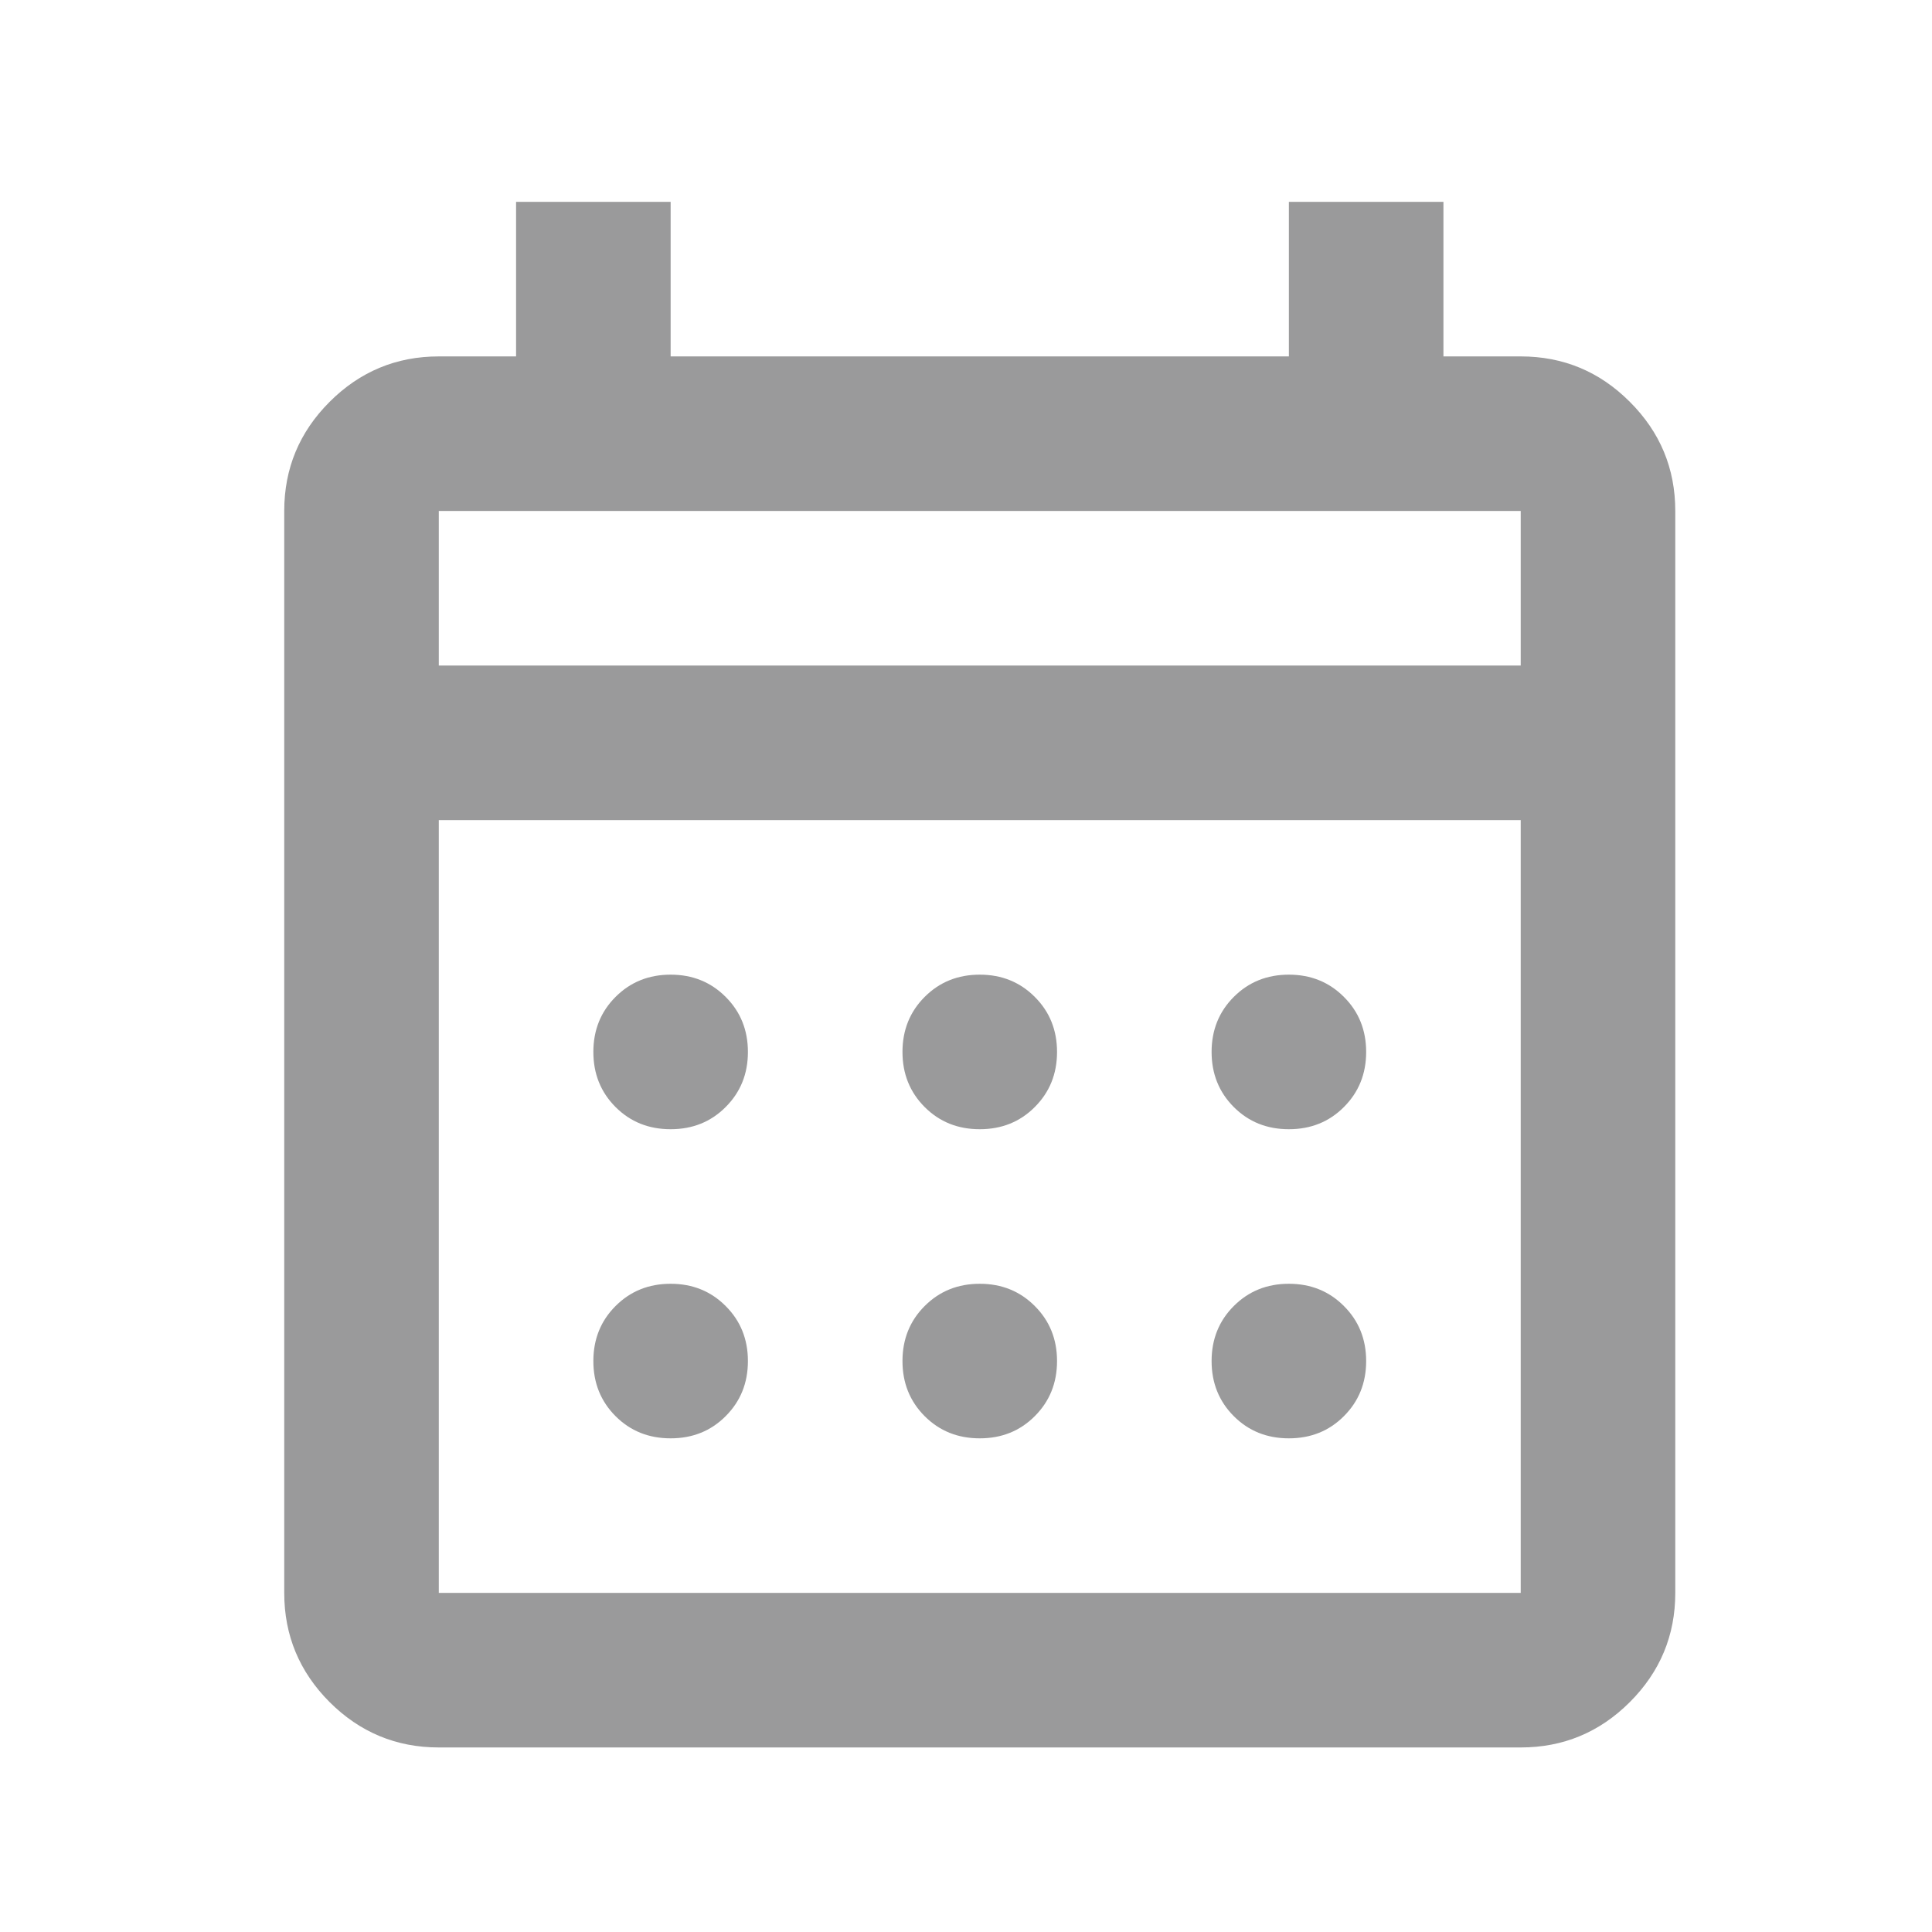 <svg width="25" height="25" viewBox="0 0 25 25" fill="none" xmlns="http://www.w3.org/2000/svg">
<path d="M5.678 22.612C5.128 22.612 4.657 22.416 4.265 22.025C3.874 21.633 3.678 21.162 3.678 20.612V6.612C3.678 6.062 3.874 5.591 4.265 5.2C4.657 4.808 5.128 4.612 5.678 4.612H6.678V2.612H8.678V4.612H16.678V2.612H18.678V4.612H19.678C20.228 4.612 20.699 4.808 21.09 5.2C21.482 5.591 21.678 6.062 21.678 6.612V20.612C21.678 21.162 21.482 21.633 21.09 22.025C20.699 22.416 20.228 22.612 19.678 22.612H5.678ZM5.678 20.612H19.678V10.612H5.678V20.612ZM5.678 8.612H19.678V6.612H5.678V8.612ZM12.678 14.612C12.394 14.612 12.157 14.517 11.965 14.325C11.774 14.133 11.678 13.896 11.678 13.612C11.678 13.329 11.774 13.091 11.965 12.9C12.157 12.708 12.394 12.612 12.678 12.612C12.961 12.612 13.199 12.708 13.39 12.9C13.582 13.091 13.678 13.329 13.678 13.612C13.678 13.896 13.582 14.133 13.39 14.325C13.199 14.517 12.961 14.612 12.678 14.612ZM8.678 14.612C8.394 14.612 8.157 14.517 7.965 14.325C7.774 14.133 7.678 13.896 7.678 13.612C7.678 13.329 7.774 13.091 7.965 12.9C8.157 12.708 8.394 12.612 8.678 12.612C8.961 12.612 9.199 12.708 9.39 12.9C9.582 13.091 9.678 13.329 9.678 13.612C9.678 13.896 9.582 14.133 9.39 14.325C9.199 14.517 8.961 14.612 8.678 14.612ZM16.678 14.612C16.394 14.612 16.157 14.517 15.965 14.325C15.774 14.133 15.678 13.896 15.678 13.612C15.678 13.329 15.774 13.091 15.965 12.9C16.157 12.708 16.394 12.612 16.678 12.612C16.961 12.612 17.199 12.708 17.39 12.9C17.582 13.091 17.678 13.329 17.678 13.612C17.678 13.896 17.582 14.133 17.39 14.325C17.199 14.517 16.961 14.612 16.678 14.612ZM12.678 18.612C12.394 18.612 12.157 18.517 11.965 18.325C11.774 18.133 11.678 17.896 11.678 17.612C11.678 17.329 11.774 17.091 11.965 16.9C12.157 16.708 12.394 16.612 12.678 16.612C12.961 16.612 13.199 16.708 13.39 16.9C13.582 17.091 13.678 17.329 13.678 17.612C13.678 17.896 13.582 18.133 13.39 18.325C13.199 18.517 12.961 18.612 12.678 18.612ZM8.678 18.612C8.394 18.612 8.157 18.517 7.965 18.325C7.774 18.133 7.678 17.896 7.678 17.612C7.678 17.329 7.774 17.091 7.965 16.9C8.157 16.708 8.394 16.612 8.678 16.612C8.961 16.612 9.199 16.708 9.39 16.9C9.582 17.091 9.678 17.329 9.678 17.612C9.678 17.896 9.582 18.133 9.39 18.325C9.199 18.517 8.961 18.612 8.678 18.612ZM16.678 18.612C16.394 18.612 16.157 18.517 15.965 18.325C15.774 18.133 15.678 17.896 15.678 17.612C15.678 17.329 15.774 17.091 15.965 16.9C16.157 16.708 16.394 16.612 16.678 16.612C16.961 16.612 17.199 16.708 17.39 16.9C17.582 17.091 17.678 17.329 17.678 17.612C17.678 17.896 17.582 18.133 17.39 18.325C17.199 18.517 16.961 18.612 16.678 18.612Z" fill="#9A9A9B"/>
</svg>
